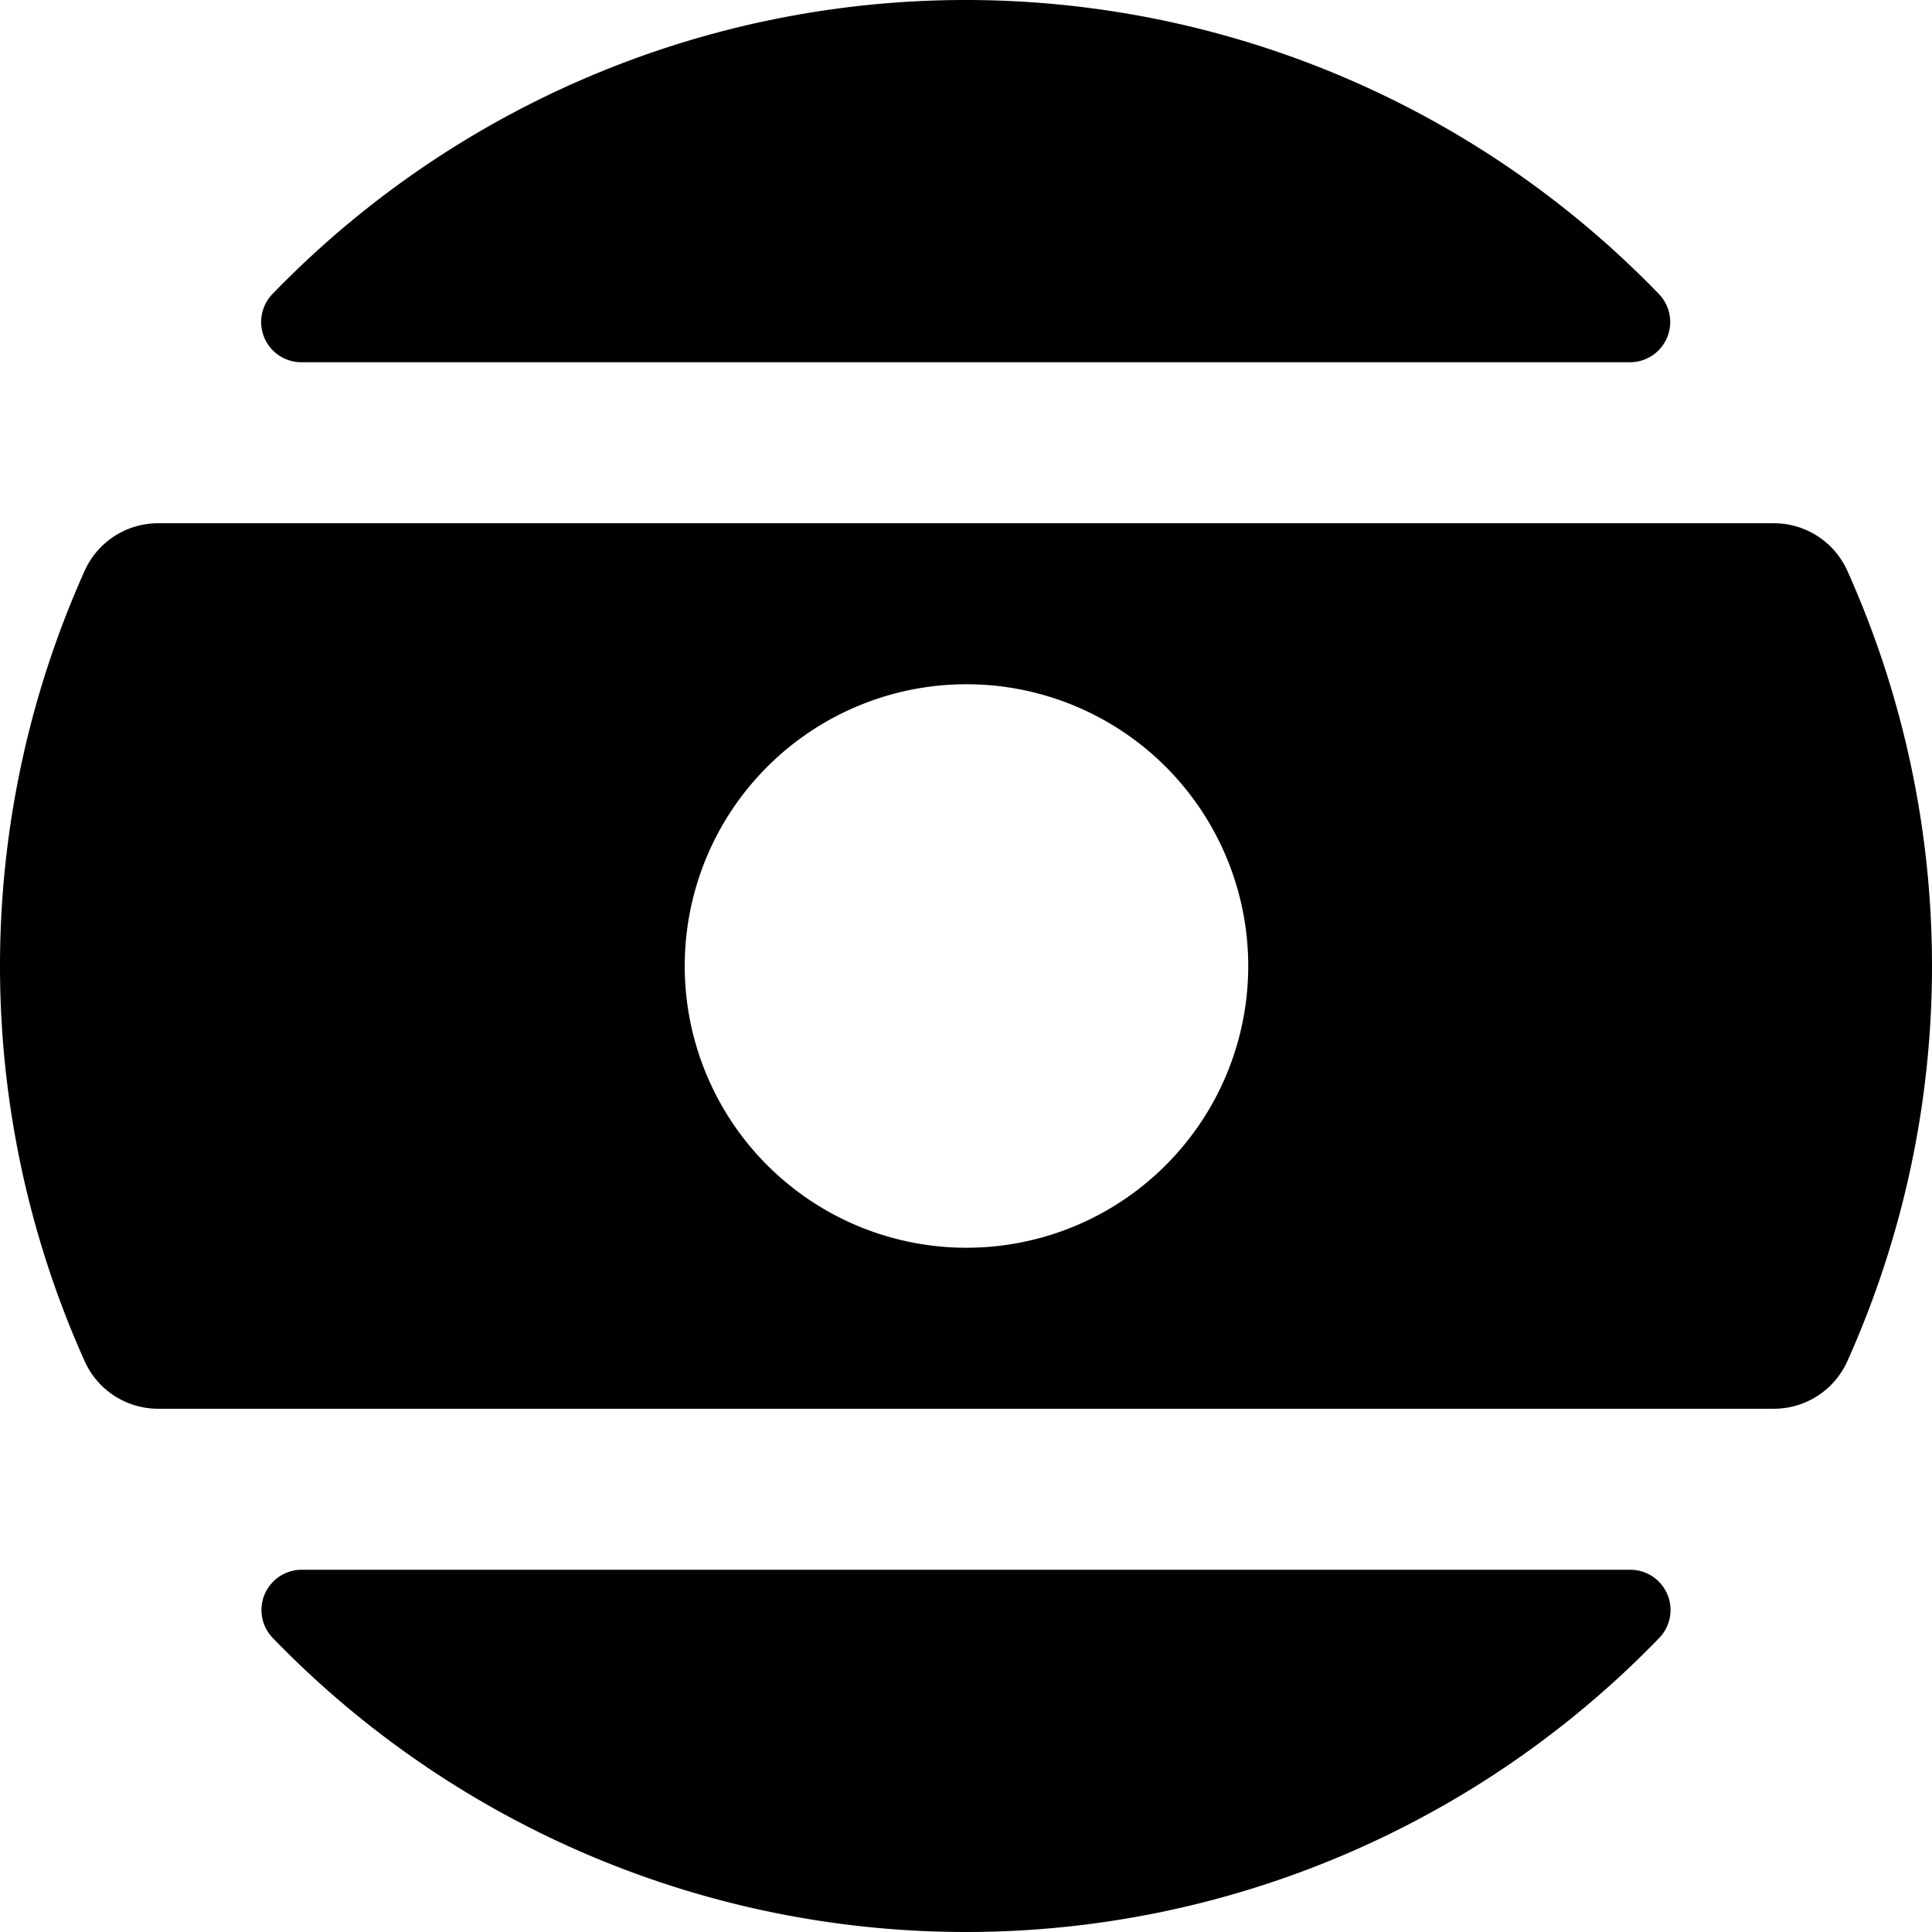 <svg id="Bold" xmlns="http://www.w3.org/2000/svg" viewBox="0 0 24 24"><title>pool-ball</title><path d="M22.948,7.09a1,1,0,0,0-.912-.59H1.964a1,1,0,0,0-.912.59,11.984,11.984,0,0,0,0,9.82,1,1,0,0,0,.912.59H22.036a1,1,0,0,0,.912-.59,11.984,11.984,0,0,0,0-9.82ZM12.006,15.5a3.5,3.5,0,1,1,3.5-3.5A3.5,3.5,0,0,1,12.006,15.5Z"/><path d="M20.252,19.5H3.748a.5.5,0,0,0-.359.848,11.978,11.978,0,0,0,17.222,0,.5.5,0,0,0-.359-.848Z"/><path d="M3.748,4.5h16.5a.5.5,0,0,0,.359-.848,11.978,11.978,0,0,0-17.222,0,.5.5,0,0,0,.359.848Z"/></svg>